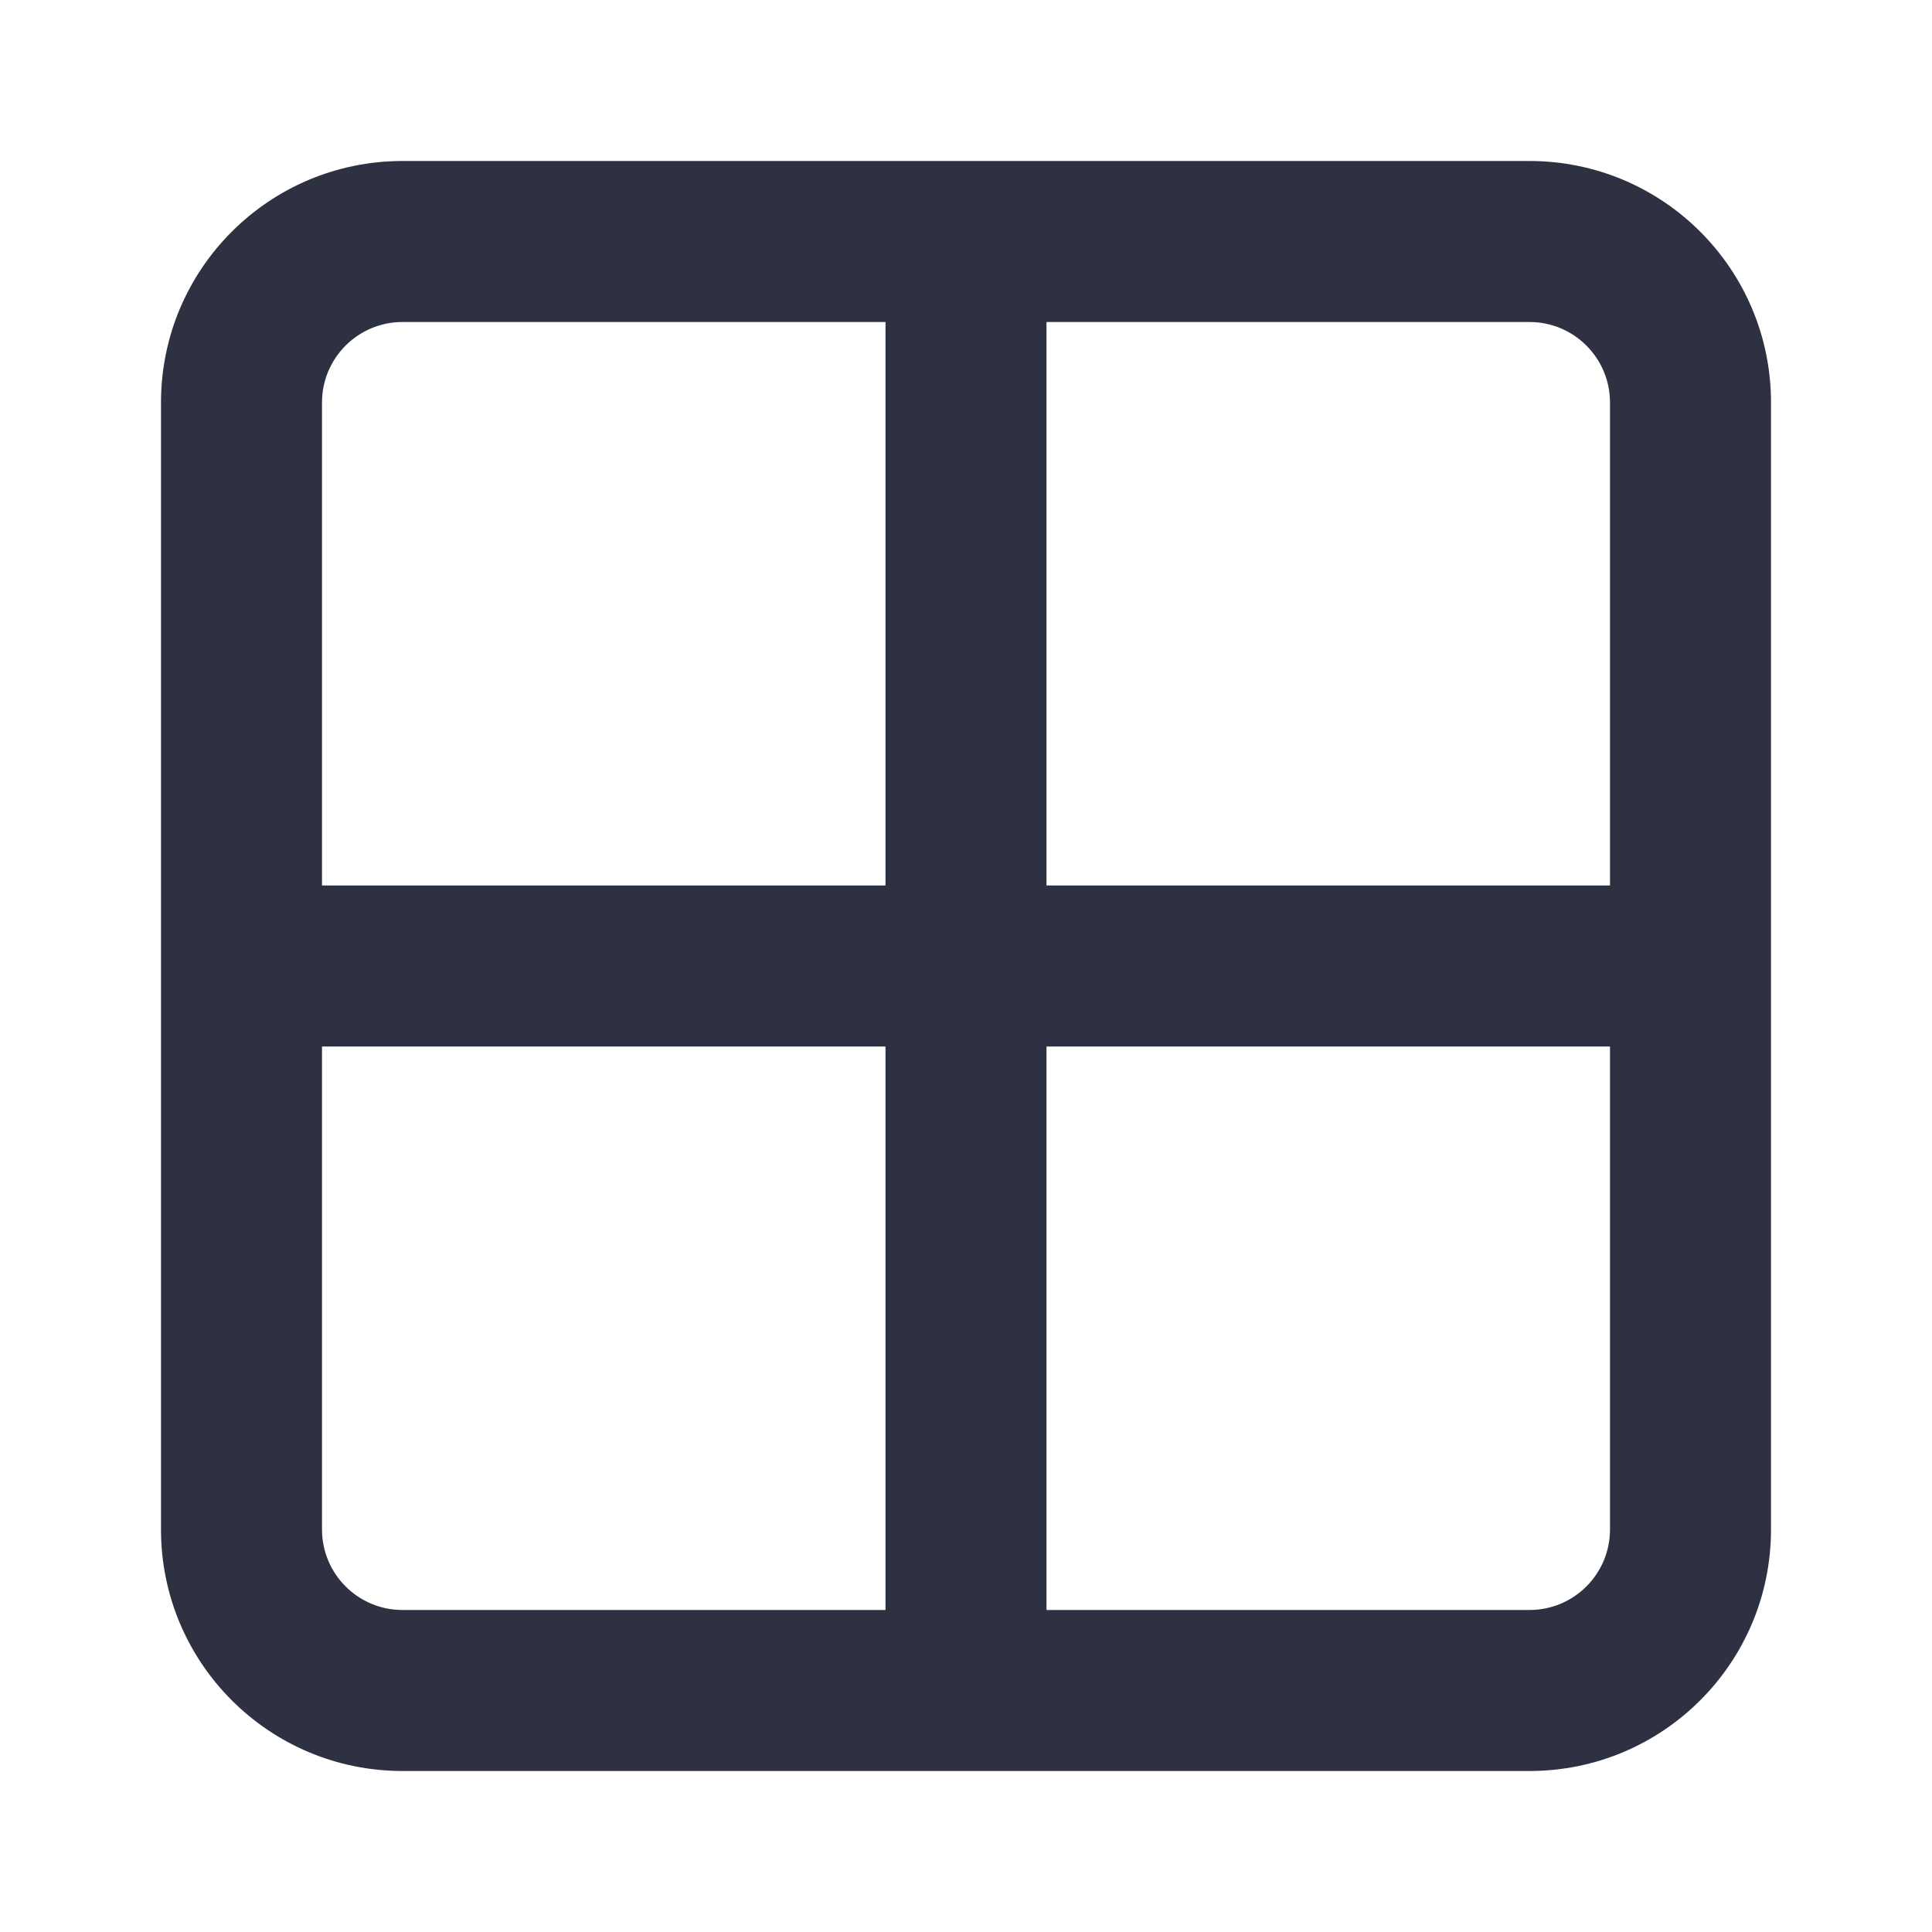 <?xml version="1.0" encoding="UTF-8"?>
<svg width="56px" height="56px" viewBox="0 0 24 24" version="1.1" xmlns="http://www.w3.org/2000/svg" xmlns:xlink="http://www.w3.org/1999/xlink">
    <title>x / Icons / Outline / Grid #3</title>
    <g id="x-/-Icons-/-Outline-/-Grid-#3" stroke="none" stroke-width="1" fill="none" fill-rule="evenodd">
        <path d="M19,2 C20.657,2 22,3.343 22,5 L22,5 L22,19 C22,20.657 20.657,22 19,22 L19,22 L5,22 C3.343,22 2,20.657 2,19 L2,19 L2,5 C2,3.343 3.343,2 5,2 L5,2 Z M11,13 L4,13 L4,19 C4,19.552 4.448,20 5,20 L5,20 L11,20 L11,13 Z M20,13 L13,13 L13,20 L19,20 C19.552,20 20,19.552 20,19 L20,19 L20,13 Z M19,4 L13,4 L13,11 L20,11 L20,5 C20,4.448 19.552,4 19,4 L19,4 Z M11,4 L5,4 C4.448,4 4,4.448 4,5 L4,5 L4,11 L11,11 L11,4 Z" id="Grid-#3" fill="#2D3142"></path>
    </g>
</svg>